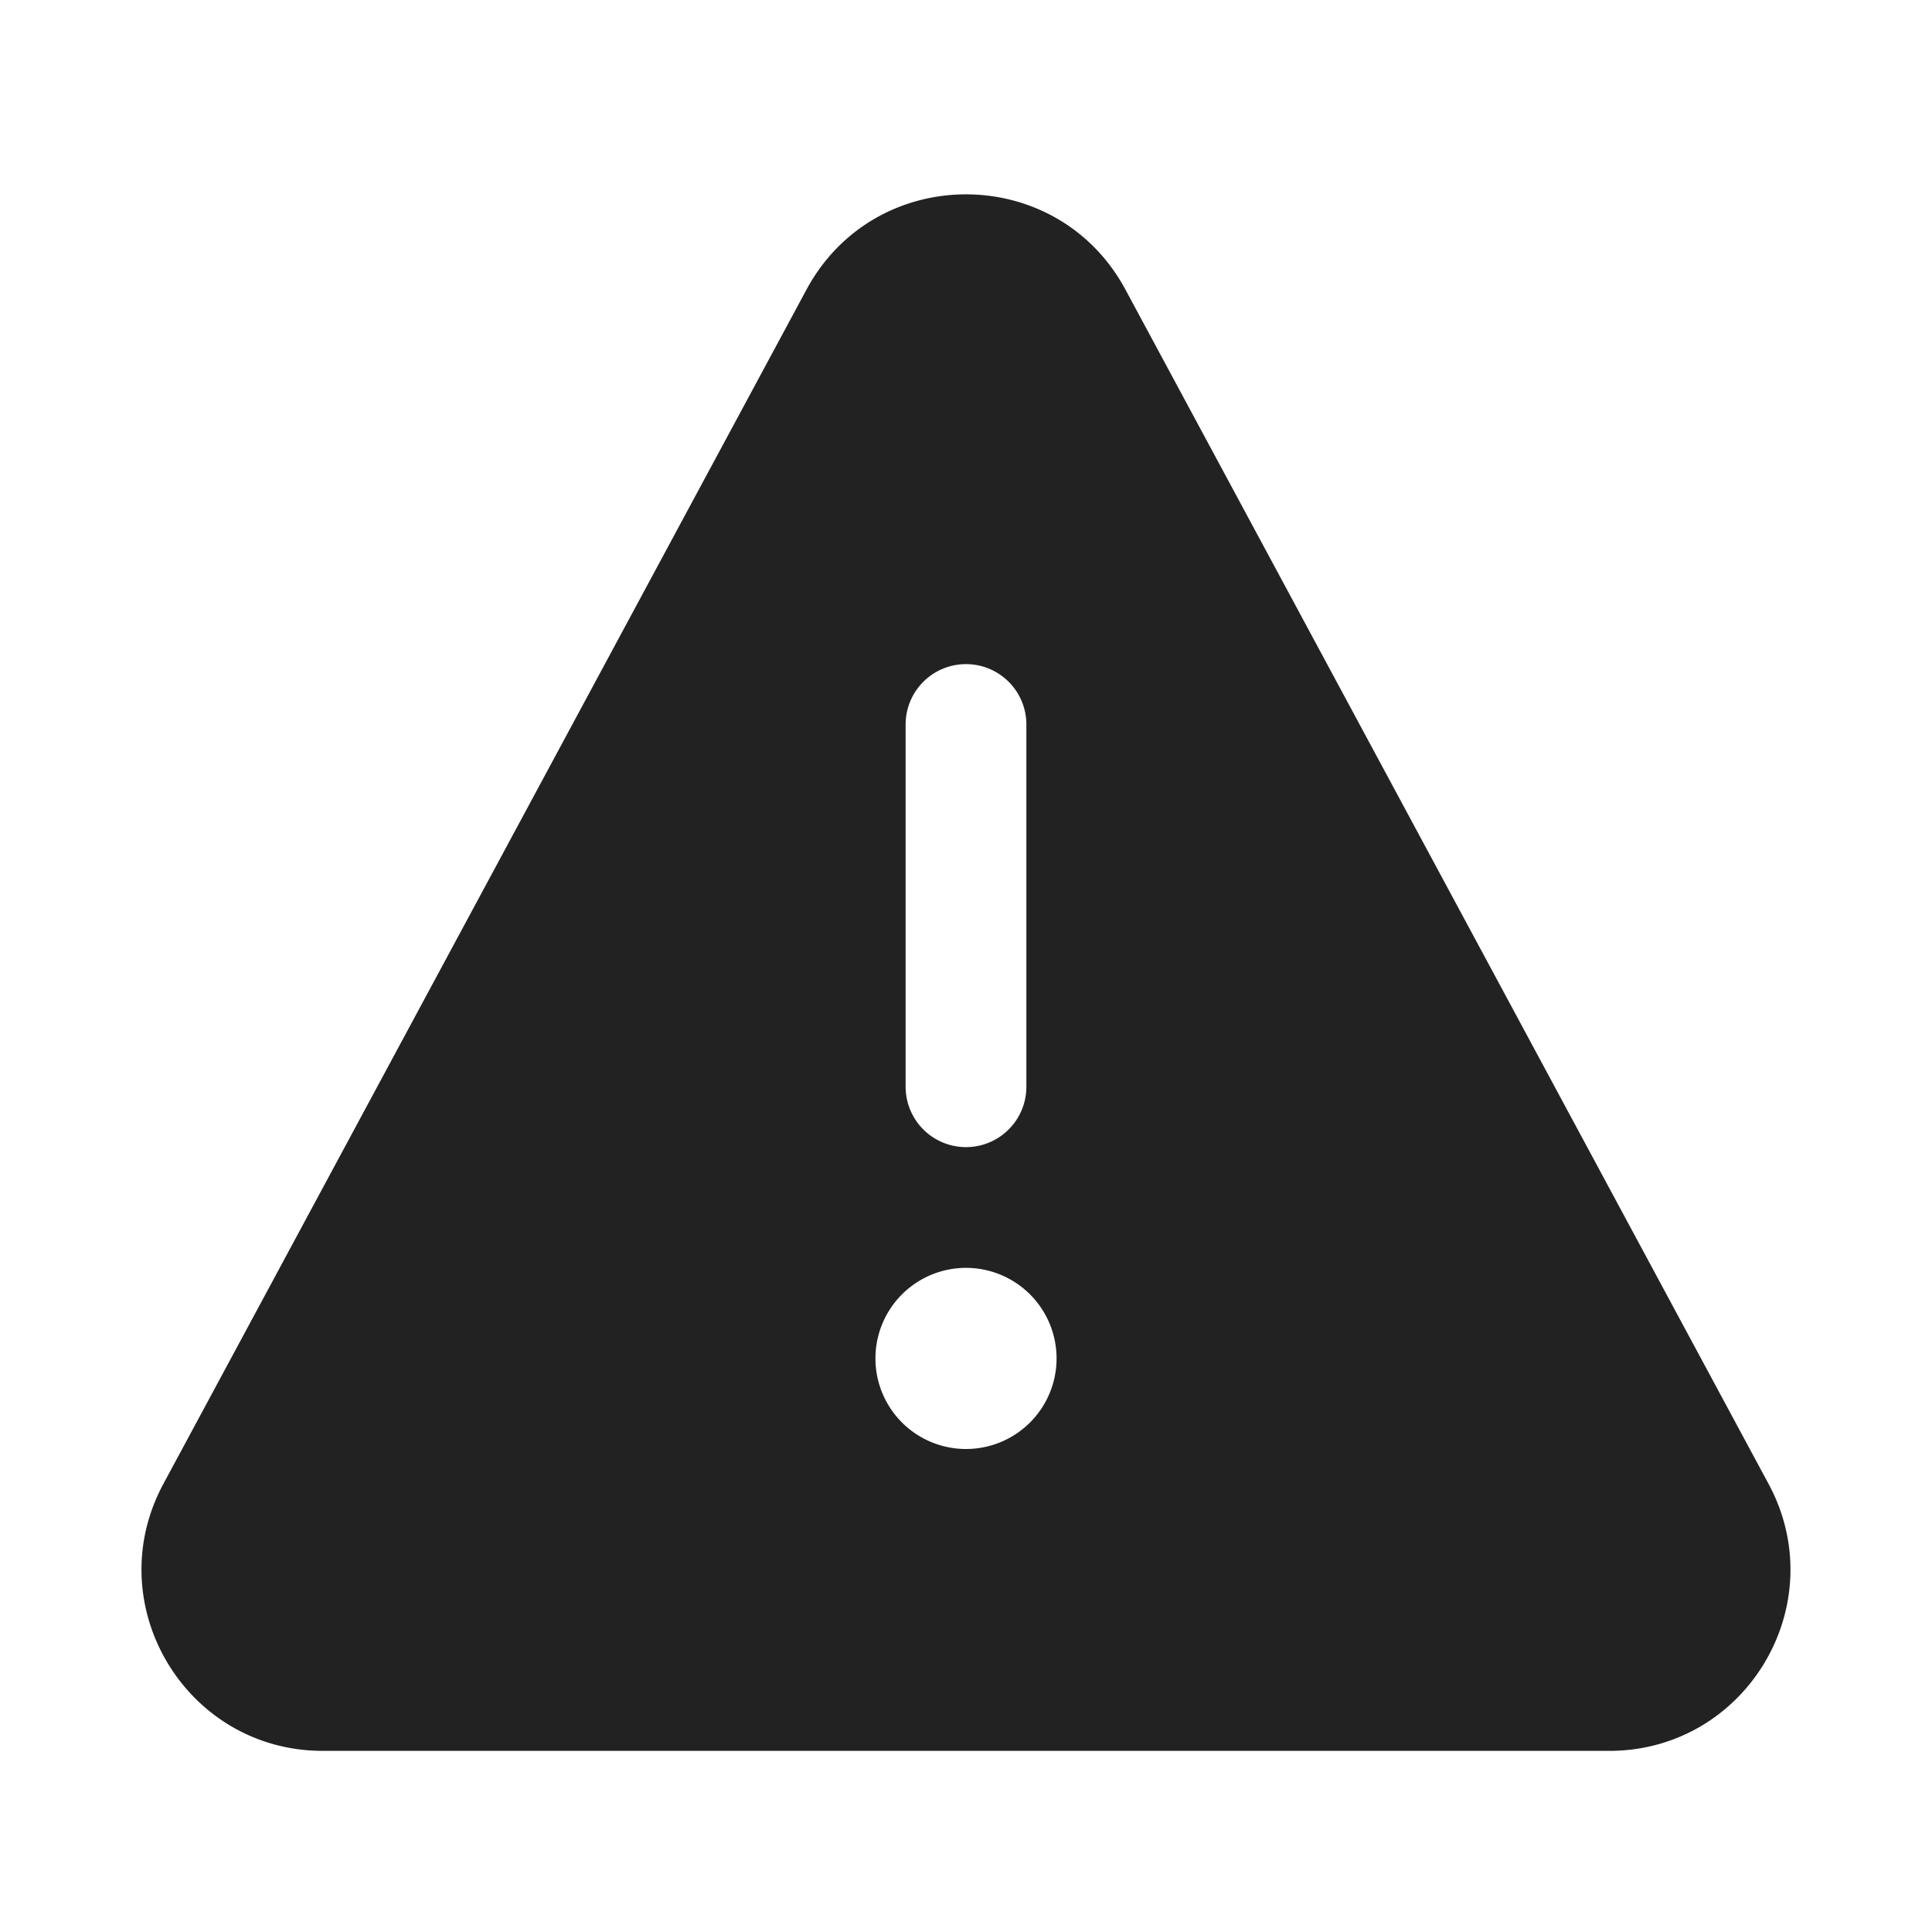 <svg width="32" height="32" viewBox="0 0 32 32" fill="none" xmlns="http://www.w3.org/2000/svg"><path fill-rule="evenodd" clip-rule="evenodd" d="M5.348 29c-2.27 0 -3.718 -2.424 -2.642 -4.422l10.652 -19.781c1.133 -2.104 4.15 -2.104 5.283 0L29.293 24.578c1.076 1.999 -0.371 4.422 -2.641 4.422H5.348ZM15 12a1 1 0 1 1 2 0v6a1 1 0 1 1 -2 0V12Zm2.5 10.5a1.5 1.5 0 1 0 -3 0 1.5 1.5 0 0 0 3 0Z" fill="#222222"/></svg>